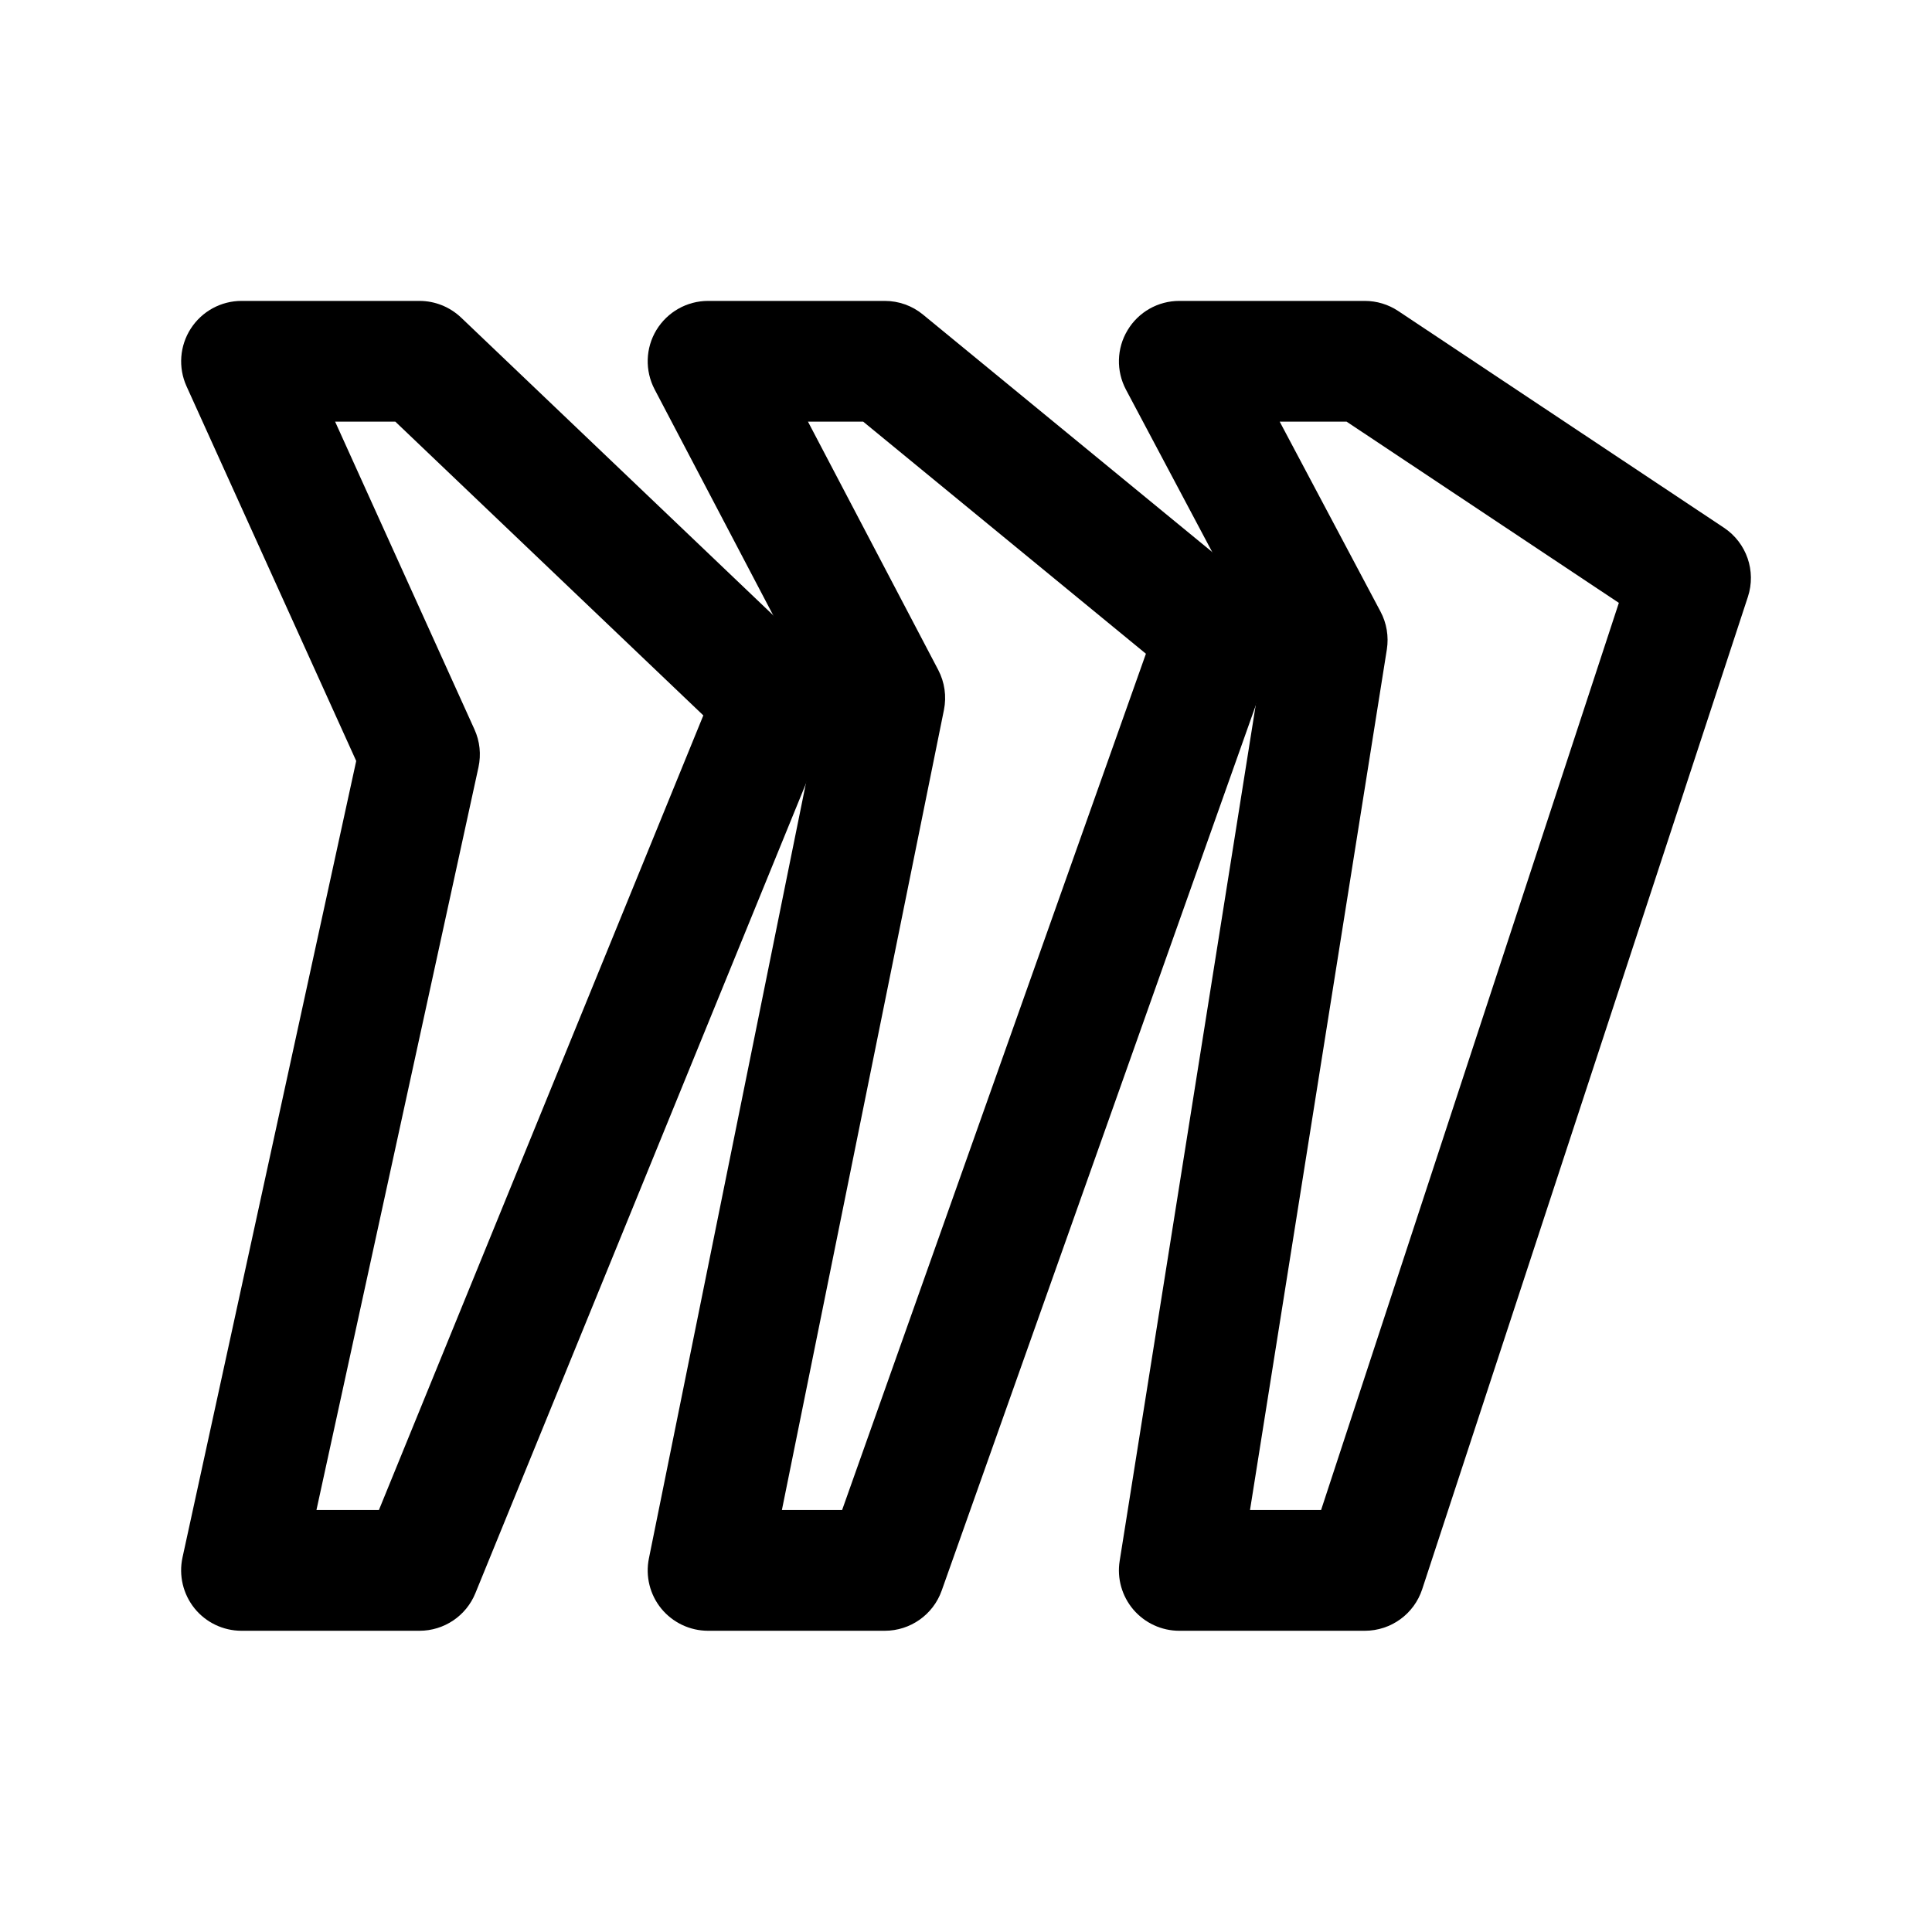 <svg width="24" height="24" viewBox="0 0 24 24" fill="none" xmlns="http://www.w3.org/2000/svg">
<path fill-rule="evenodd" clip-rule="evenodd" d="M14.007 4.102C14.142 3.876 14.386 3.738 14.649 3.738H16.954C17.102 3.738 17.247 3.782 17.37 3.864L21.416 6.556C21.697 6.743 21.818 7.094 21.713 7.414L17.667 19.742C17.566 20.05 17.279 20.258 16.954 20.258H14.649C14.43 20.258 14.222 20.162 14.079 19.995C13.937 19.828 13.874 19.607 13.909 19.39L15.707 8.079L13.987 4.84C13.864 4.608 13.871 4.327 14.007 4.102ZM15.897 5.238L17.149 7.597C17.226 7.741 17.253 7.906 17.228 8.067L15.528 18.758H16.411L20.11 7.489L16.728 5.238H15.897Z" fill="black"/>
<path fill-rule="evenodd" clip-rule="evenodd" d="M2.37 4.082C2.508 3.868 2.745 3.738 3 3.738H5.211C5.404 3.738 5.589 3.813 5.729 3.946L10.142 8.155C10.365 8.368 10.435 8.696 10.319 8.981L5.905 19.792C5.79 20.074 5.516 20.258 5.211 20.258H3C2.773 20.258 2.558 20.155 2.416 19.979C2.274 19.802 2.219 19.57 2.267 19.348L4.425 9.453L2.317 4.798C2.212 4.566 2.232 4.296 2.37 4.082ZM4.163 5.238L5.894 9.061C5.961 9.208 5.978 9.372 5.944 9.53L3.931 18.758H4.707L8.737 8.887L4.911 5.238H4.163Z" fill="black"/>
<path fill-rule="evenodd" clip-rule="evenodd" d="M8.154 4.1C8.29 3.876 8.533 3.738 8.796 3.738H10.991C11.165 3.738 11.333 3.798 11.467 3.909L15.593 7.296C15.838 7.496 15.93 7.828 15.825 8.126L11.698 19.759C11.592 20.058 11.309 20.258 10.991 20.258H8.796C8.571 20.258 8.358 20.157 8.215 19.983C8.073 19.809 8.016 19.58 8.061 19.359L10.203 8.783L8.132 4.837C8.01 4.604 8.018 4.325 8.154 4.1ZM10.037 5.238L11.655 8.322C11.735 8.475 11.76 8.65 11.726 8.819L9.713 18.758H10.461L14.235 8.121L10.723 5.238H10.037Z" fill="black"/>
</svg>